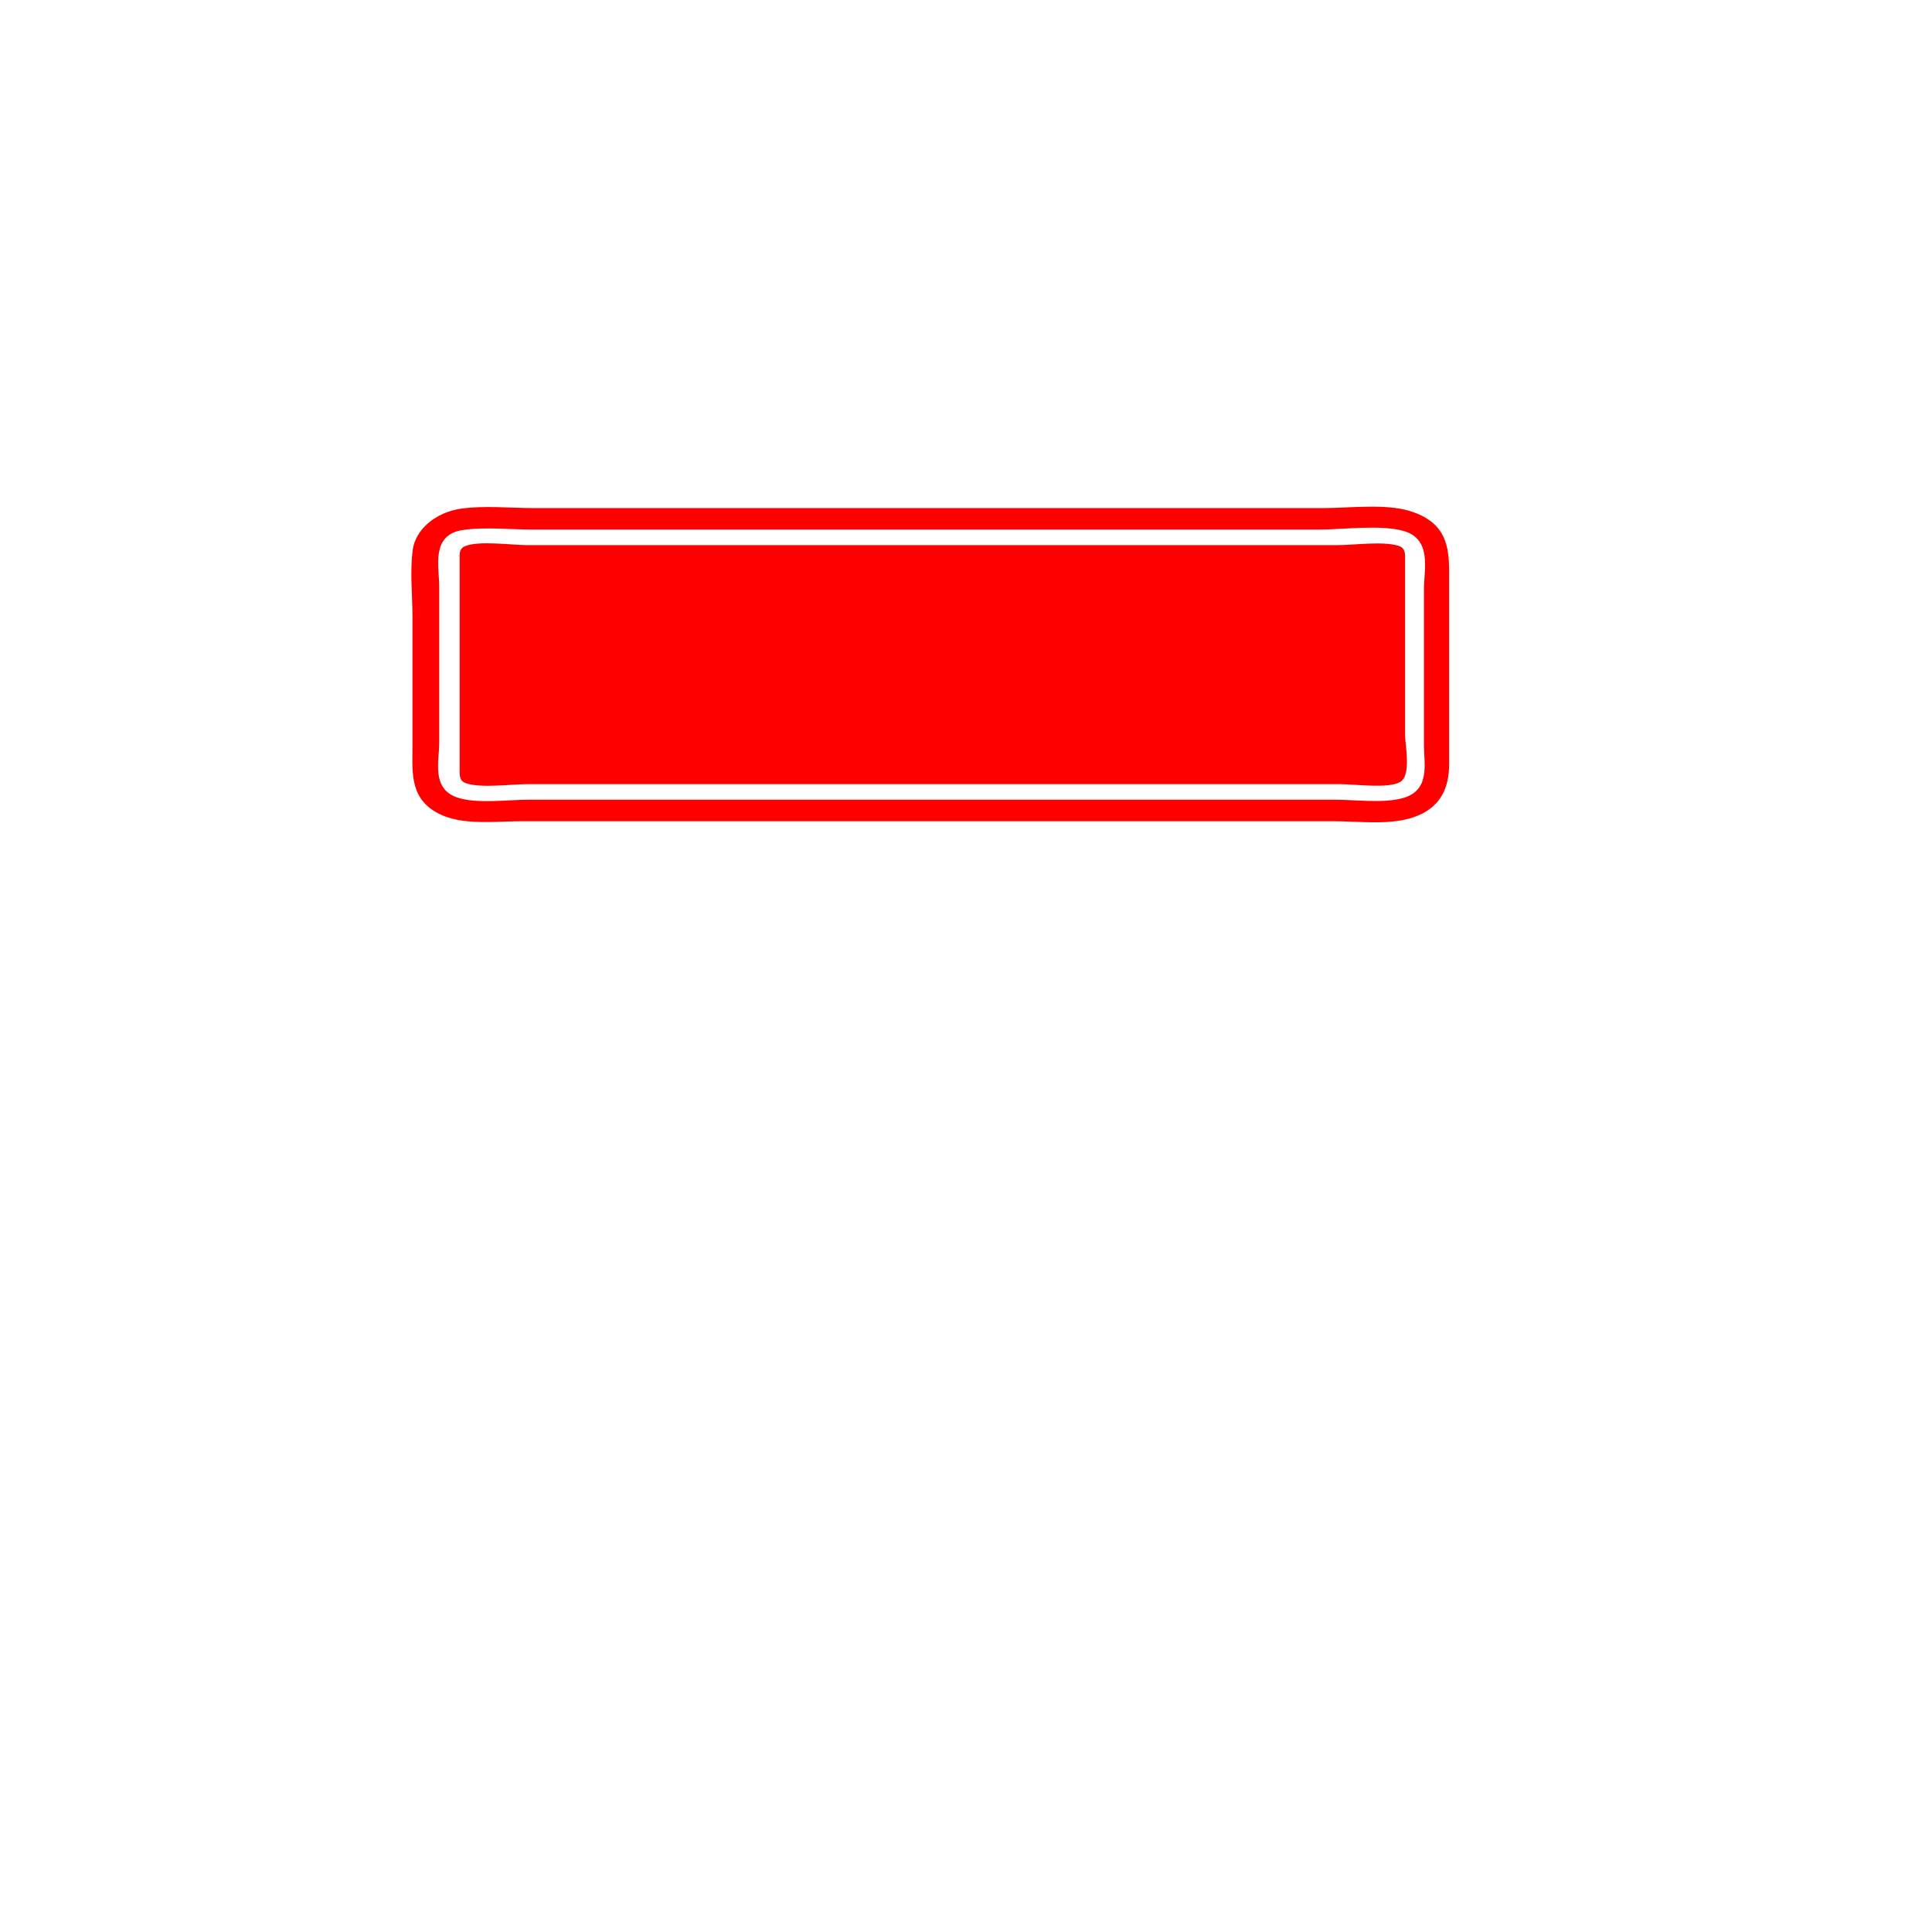 

<svg
   width="100mm"
   height="100mm"
   viewBox="0 0 210 297"
   version="1.1"
   id="svg1"
   xml:space="preserve"
   inkscape:version="1.4 (86a8ad7, 2024-10-11)"
   sodipodi:docname="button_bk.svg"
   xmlns:inkscape="http://www.inkscape.org/namespaces/inkscape"
   xmlns:sodipodi="http://sodipodi.sourceforge.net/DTD/sodipodi-0.dtd"
   xmlns="http://www.w3.org/2000/svg"
   xmlns:svg="http://www.w3.org/2000/svg"><sodipodi:namedview
     id="namedview1"
     pagecolor="#ffffff"
     bordercolor="#000000"
     borderopacity="0.25"
     inkscape:showpageshadow="2"
     inkscape:pageopacity="0.0"
     inkscape:pagecheckerboard="0"
     inkscape:deskcolor="#d1d1d1"
     inkscape:document-units="mm"
     inkscape:zoom="0.49264169"
     inkscape:cx="395.82521"
     inkscape:cy="236.48019"
     inkscape:window-width="1360"
     inkscape:window-height="697"
     inkscape:window-x="1358"
     inkscape:window-y="-8"
     inkscape:window-maximized="1"
     inkscape:current-layer="layer1" /><defs
     id="defs1"><filter
       inkscape:label="Ridged Border"
       inkscape:menu="Bevels"
       inkscape:menu-tooltip="Ridged border with inner bevel"
       style="color-interpolation-filters:sRGB;"
       id="filter3"
       x="0"
       y="0"
       width="1"
       height="1"><feMorphology
         radius="4.3"
         in="SourceAlpha"
         result="result91"
         id="feMorphology2" /><feComposite
         operator="out"
         in="SourceGraphic"
         in2="result91"
         id="feComposite2" /><feGaussianBlur
         result="result0"
         stdDeviation="1"
         id="feGaussianBlur2" /><feDiffuseLighting
         diffuseConstant="1"
         id="feDiffuseLighting2"><feDistantLight
           elevation="50"
           azimuth="225"
           id="feDistantLight2" /></feDiffuseLighting><feBlend
         mode="multiply"
         in2="SourceGraphic"
         id="feBlend2" /><feGaussianBlur
         result="result10"
         stdDeviation="0.5"
         id="feGaussianBlur3" /><feComposite
         operator="in"
         in="result10"
         in2="SourceAlpha"
         id="feComposite3" /></filter></defs><g
     inkscape:label="Camada 1"
     inkscape:groupmode="layer"
     id="layer1"><path
       style="fill:#ff0000;stroke:none;filter:url(#filter3)"
       d="m 26.509,78.226 c -4.421,0.588 -7.715,3.354 -8.157,6.487 -0.485,3.439 -0.045,7.063 -0.045,10.52 v 20.477 c 0,4.011 -0.598,8.599 5.292,10.821 3.828,1.444 9.031,0.826 13.229,0.826 h 28.046 83.344 24.871 c 3.884,0 8.72,0.546 12.435,-0.314 5.71,-1.321 7.144,-4.866 7.144,-8.703 V 89.597 c 0,-4.45 0.267,-9.025 -6.615,-10.999 -4.161,-1.193 -10.113,-0.461 -14.552,-0.461 H 140.016 63.286 38.68 c -3.896,0 -8.34,-0.422 -12.171,0.088 m 0.265,3.358 c 3.715,-0.509 8.122,-0.064 11.906,-0.064 h 24.342 75.671 32.015 c 4.181,0 10.353,-0.813 14.287,0.213 4.831,1.259 3.44,6.131 3.44,8.992 v 24.797 c 0,2.853 1.132,7.068 -3.704,8.245 -3.26,0.794 -7.947,0.208 -11.377,0.208 H 148.747 66.197 37.886 c -3.536,0 -8.925,0.712 -12.171,-0.385 -4.218,-1.426 -2.91,-5.73 -2.91,-8.444 V 90.349 c 0,-2.831 -1.464,-8.022 3.969,-8.765 m 0.304,2.571 c -0.932,0.392 -0.831,1.208 -0.833,1.873 v 5.26 22.167 5.824 c 0.002,0.773 -0.109,1.75 1.087,2.115 2.624,0.801 7.439,0.139 10.29,0.139 h 24.606 85.196 26.988 c 2.42,0 8.017,0.733 9.994,-0.327 1.968,-1.056 0.854,-5.758 0.854,-7.375 v -21.604 -6.011 c -0.002,-0.764 0.113,-1.787 -1.087,-2.141 -2.633,-0.776 -7.438,-0.113 -10.29,-0.113 H 149.541 64.874 37.622 c -2.631,0 -8.271,-0.762 -10.544,0.193 z"
       id="path2"
       transform="matrix(0.914,0,0,0.978,3.173,1.687)" /></g></svg>
